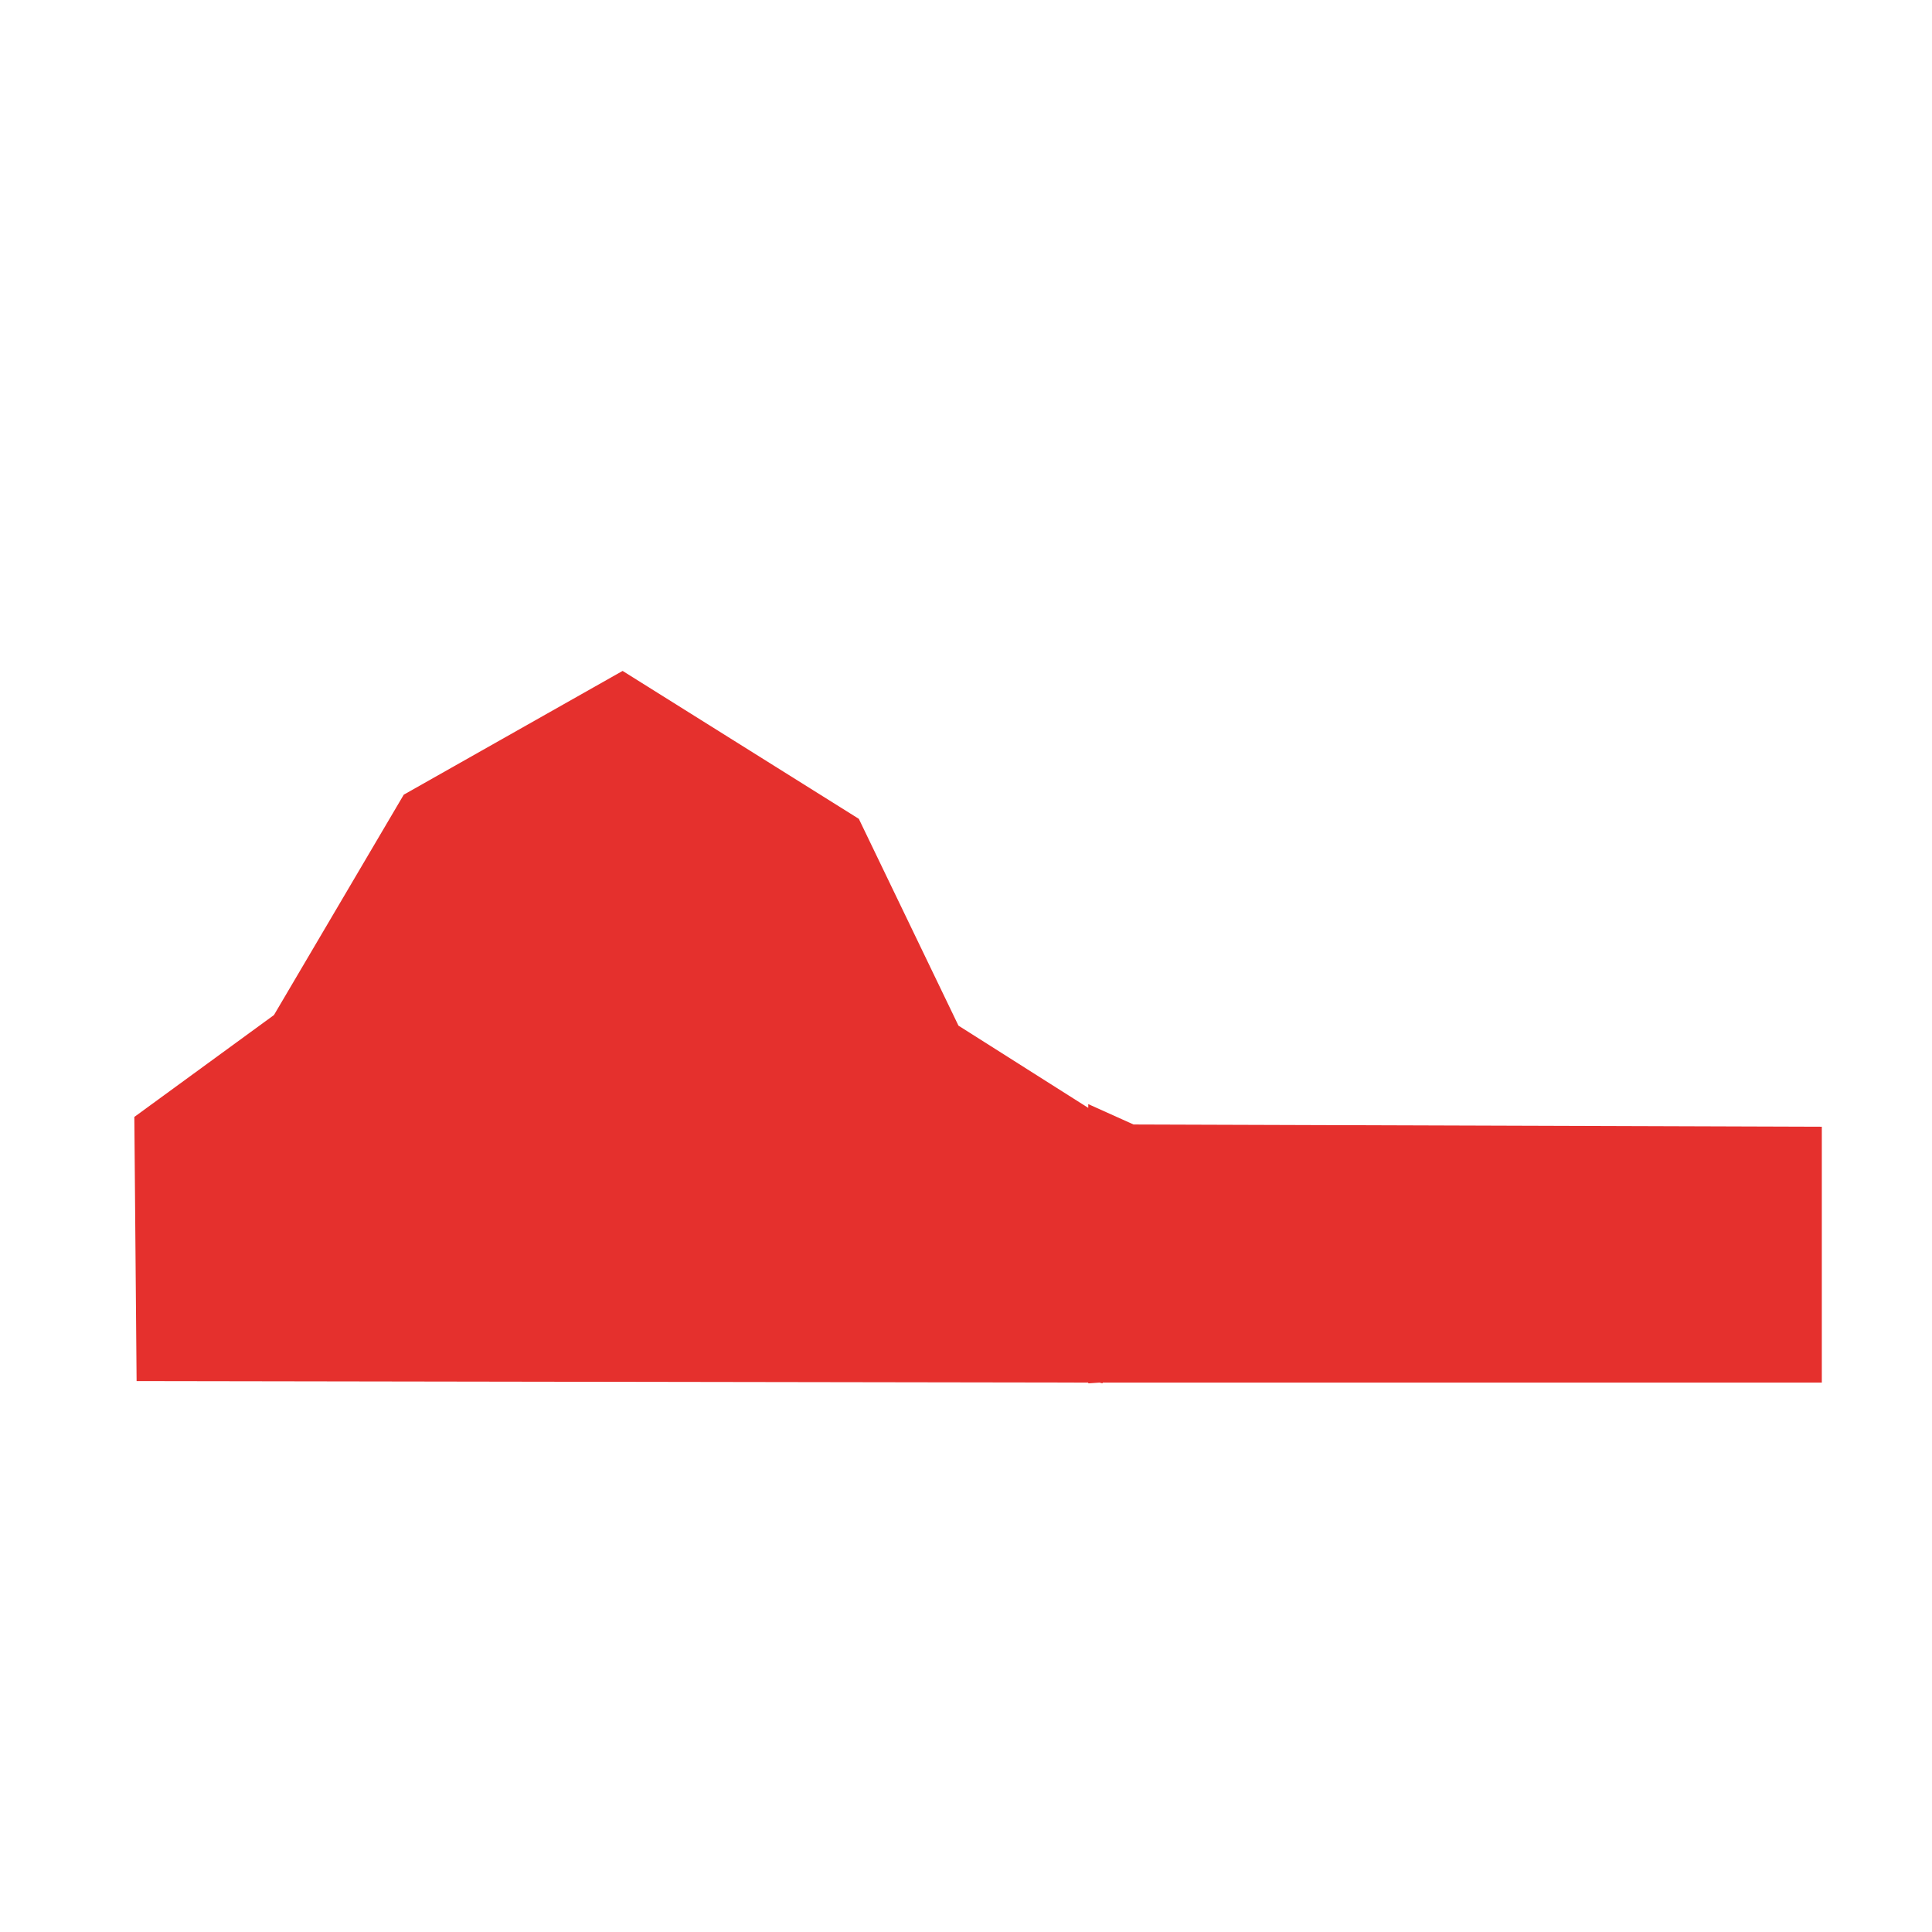 <?xml version="1.0" encoding="utf-8"?>
<!-- Generator: Adobe Illustrator 22.1.0, SVG Export Plug-In . SVG Version: 6.00 Build 0)  -->
<svg version="1.1" id="Layer_1" xmlns="http://www.w3.org/2000/svg" xmlns:xlink="http://www.w3.org/1999/xlink" x="0px" y="0px"
	 viewBox="0 0 256 256" style="enable-background:new 0 0 256 256;" xml:space="preserve">
<polygon style="fill:#E5302D;" points="241.4,149.3 150.2,149 144.2,146.3 144.2,146.8 127,135.9 113.8,108.5 82.5,88.9 53.5,105.3 
	36.3,134.5 17.8,148 18.1,183 144.2,183.2 144.2,183.3 145.7,183.2 146.1,183.3 146.1,183.2 241.4,183.2 "/>
</svg>
